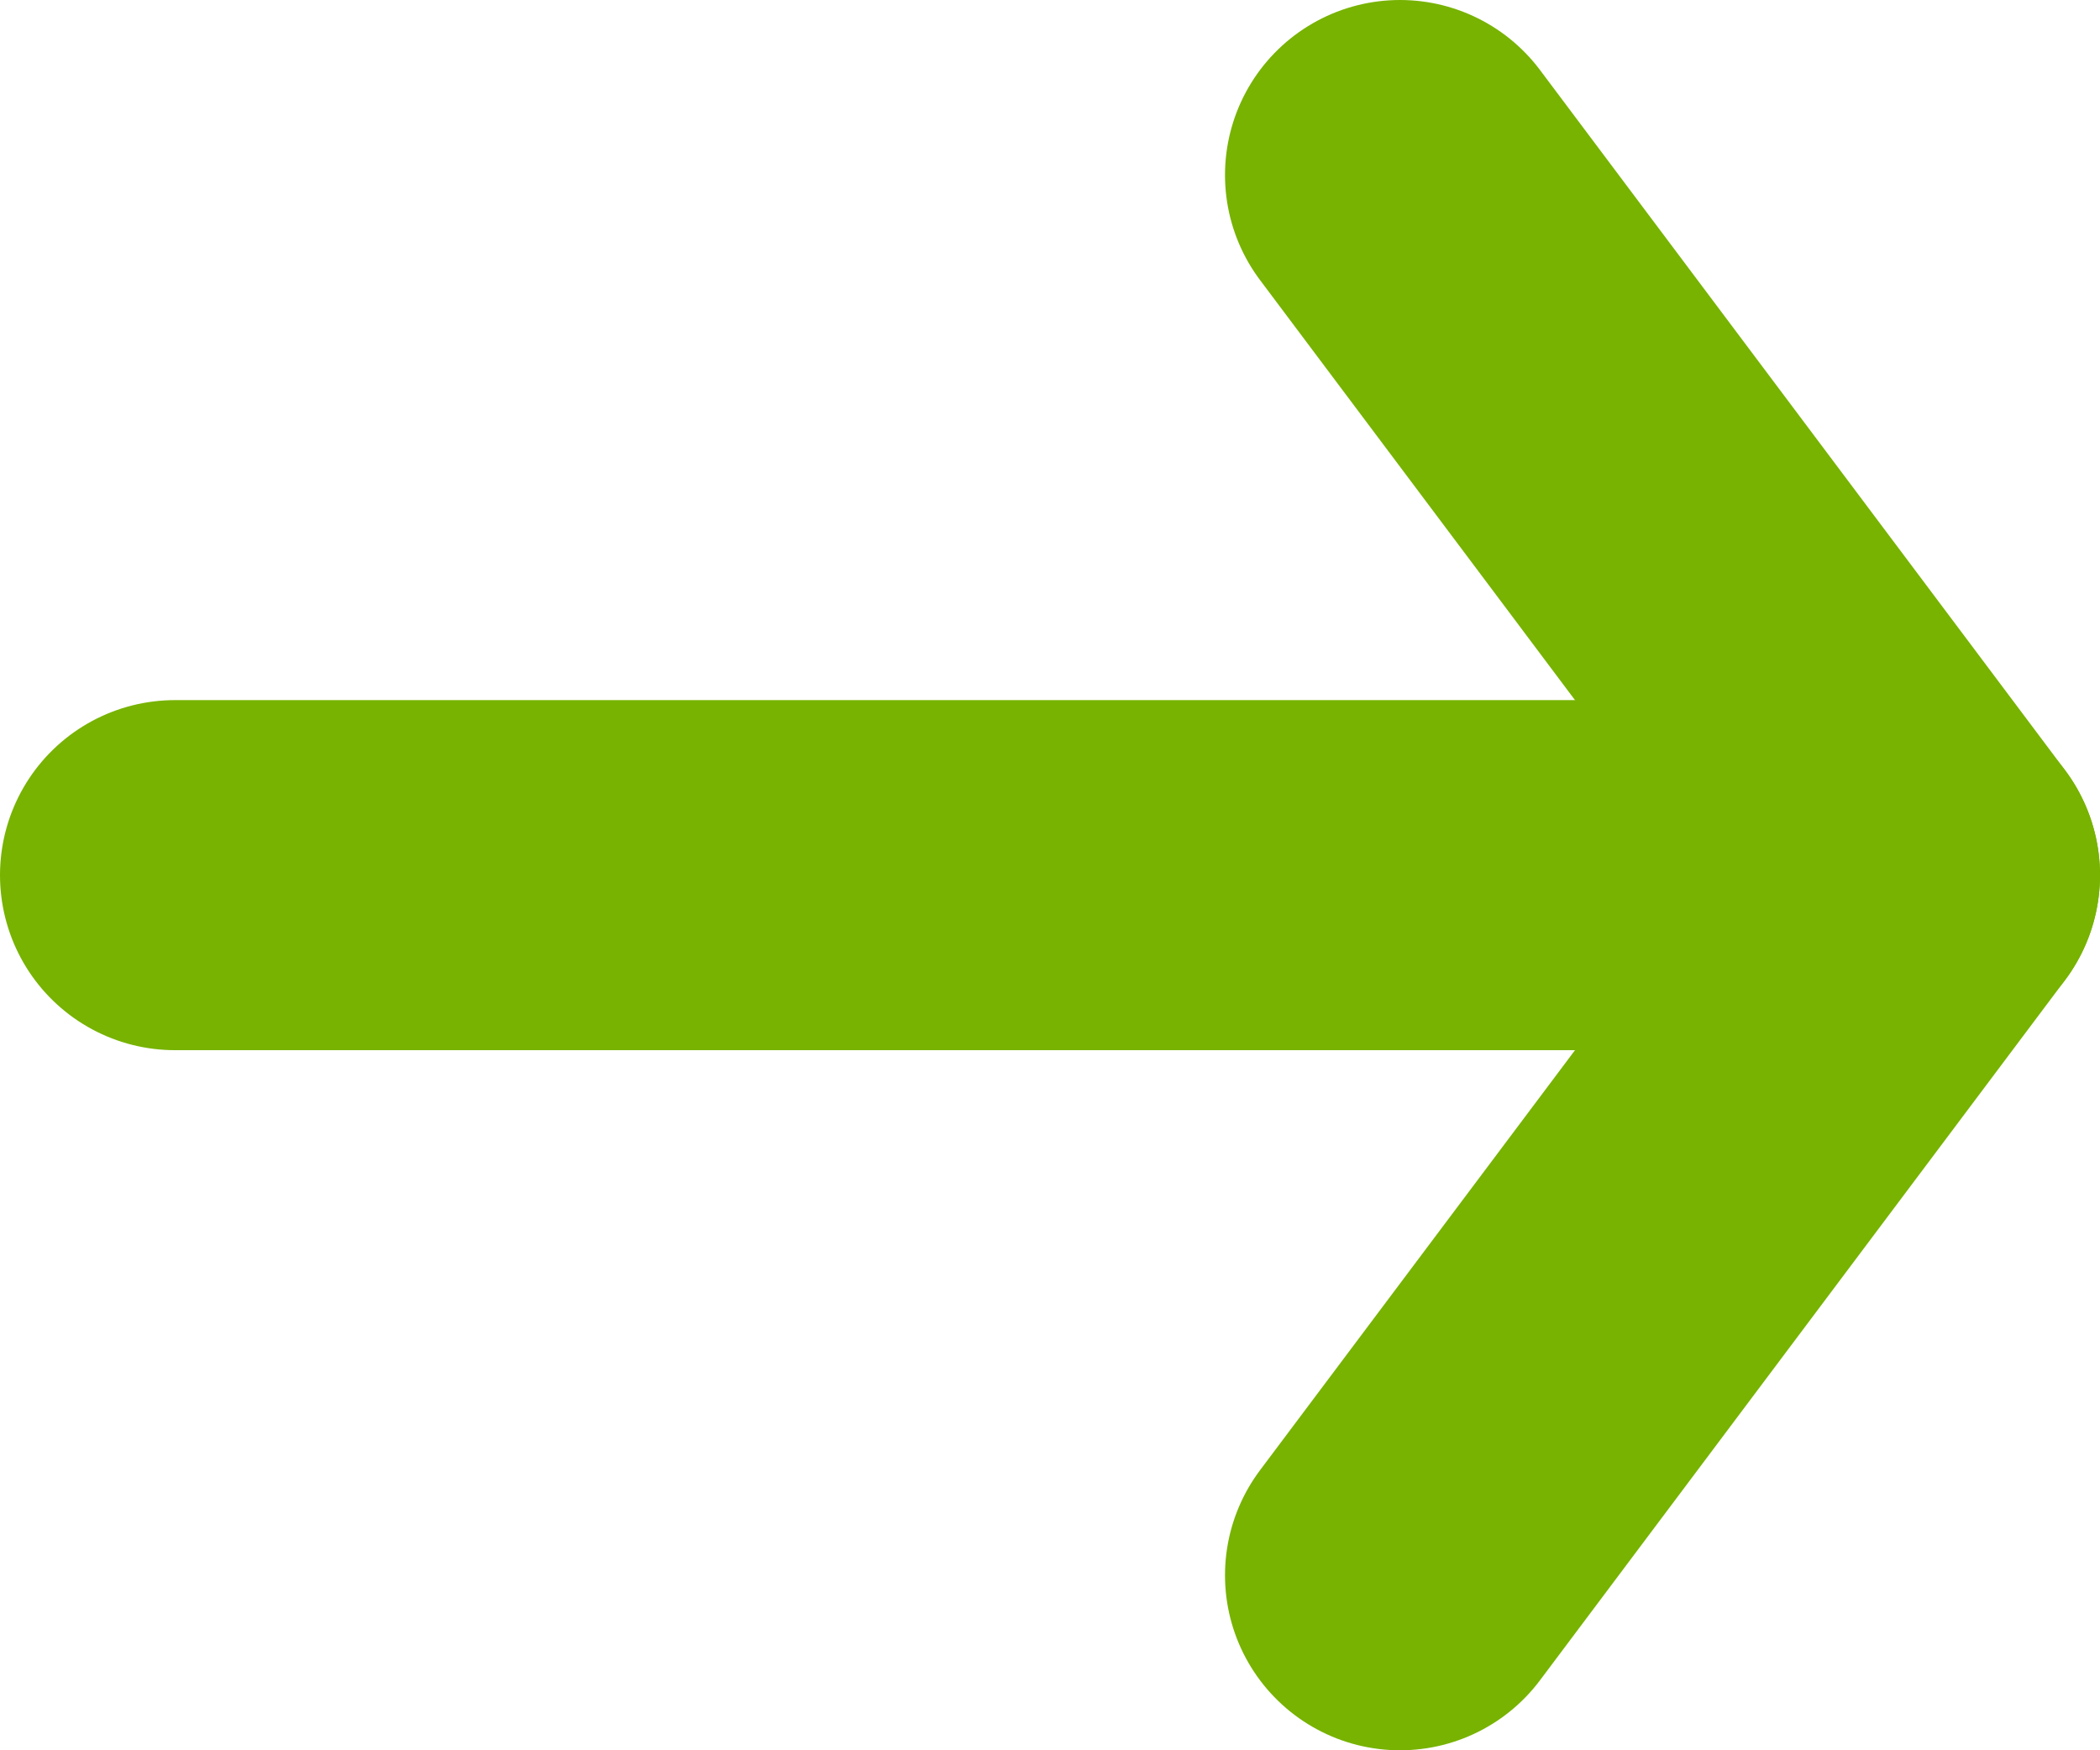 <svg width="12" height="10" viewBox="0 0 12 10" fill="none" xmlns="http://www.w3.org/2000/svg">
<path d="M1 5L11 5" stroke="#77B300" stroke-width="2" stroke-linecap="round"/>
<path d="M8 9L11 5L8 1" stroke="#77B300" stroke-width="2" stroke-linecap="round" stroke-linejoin="round"/>
</svg>
